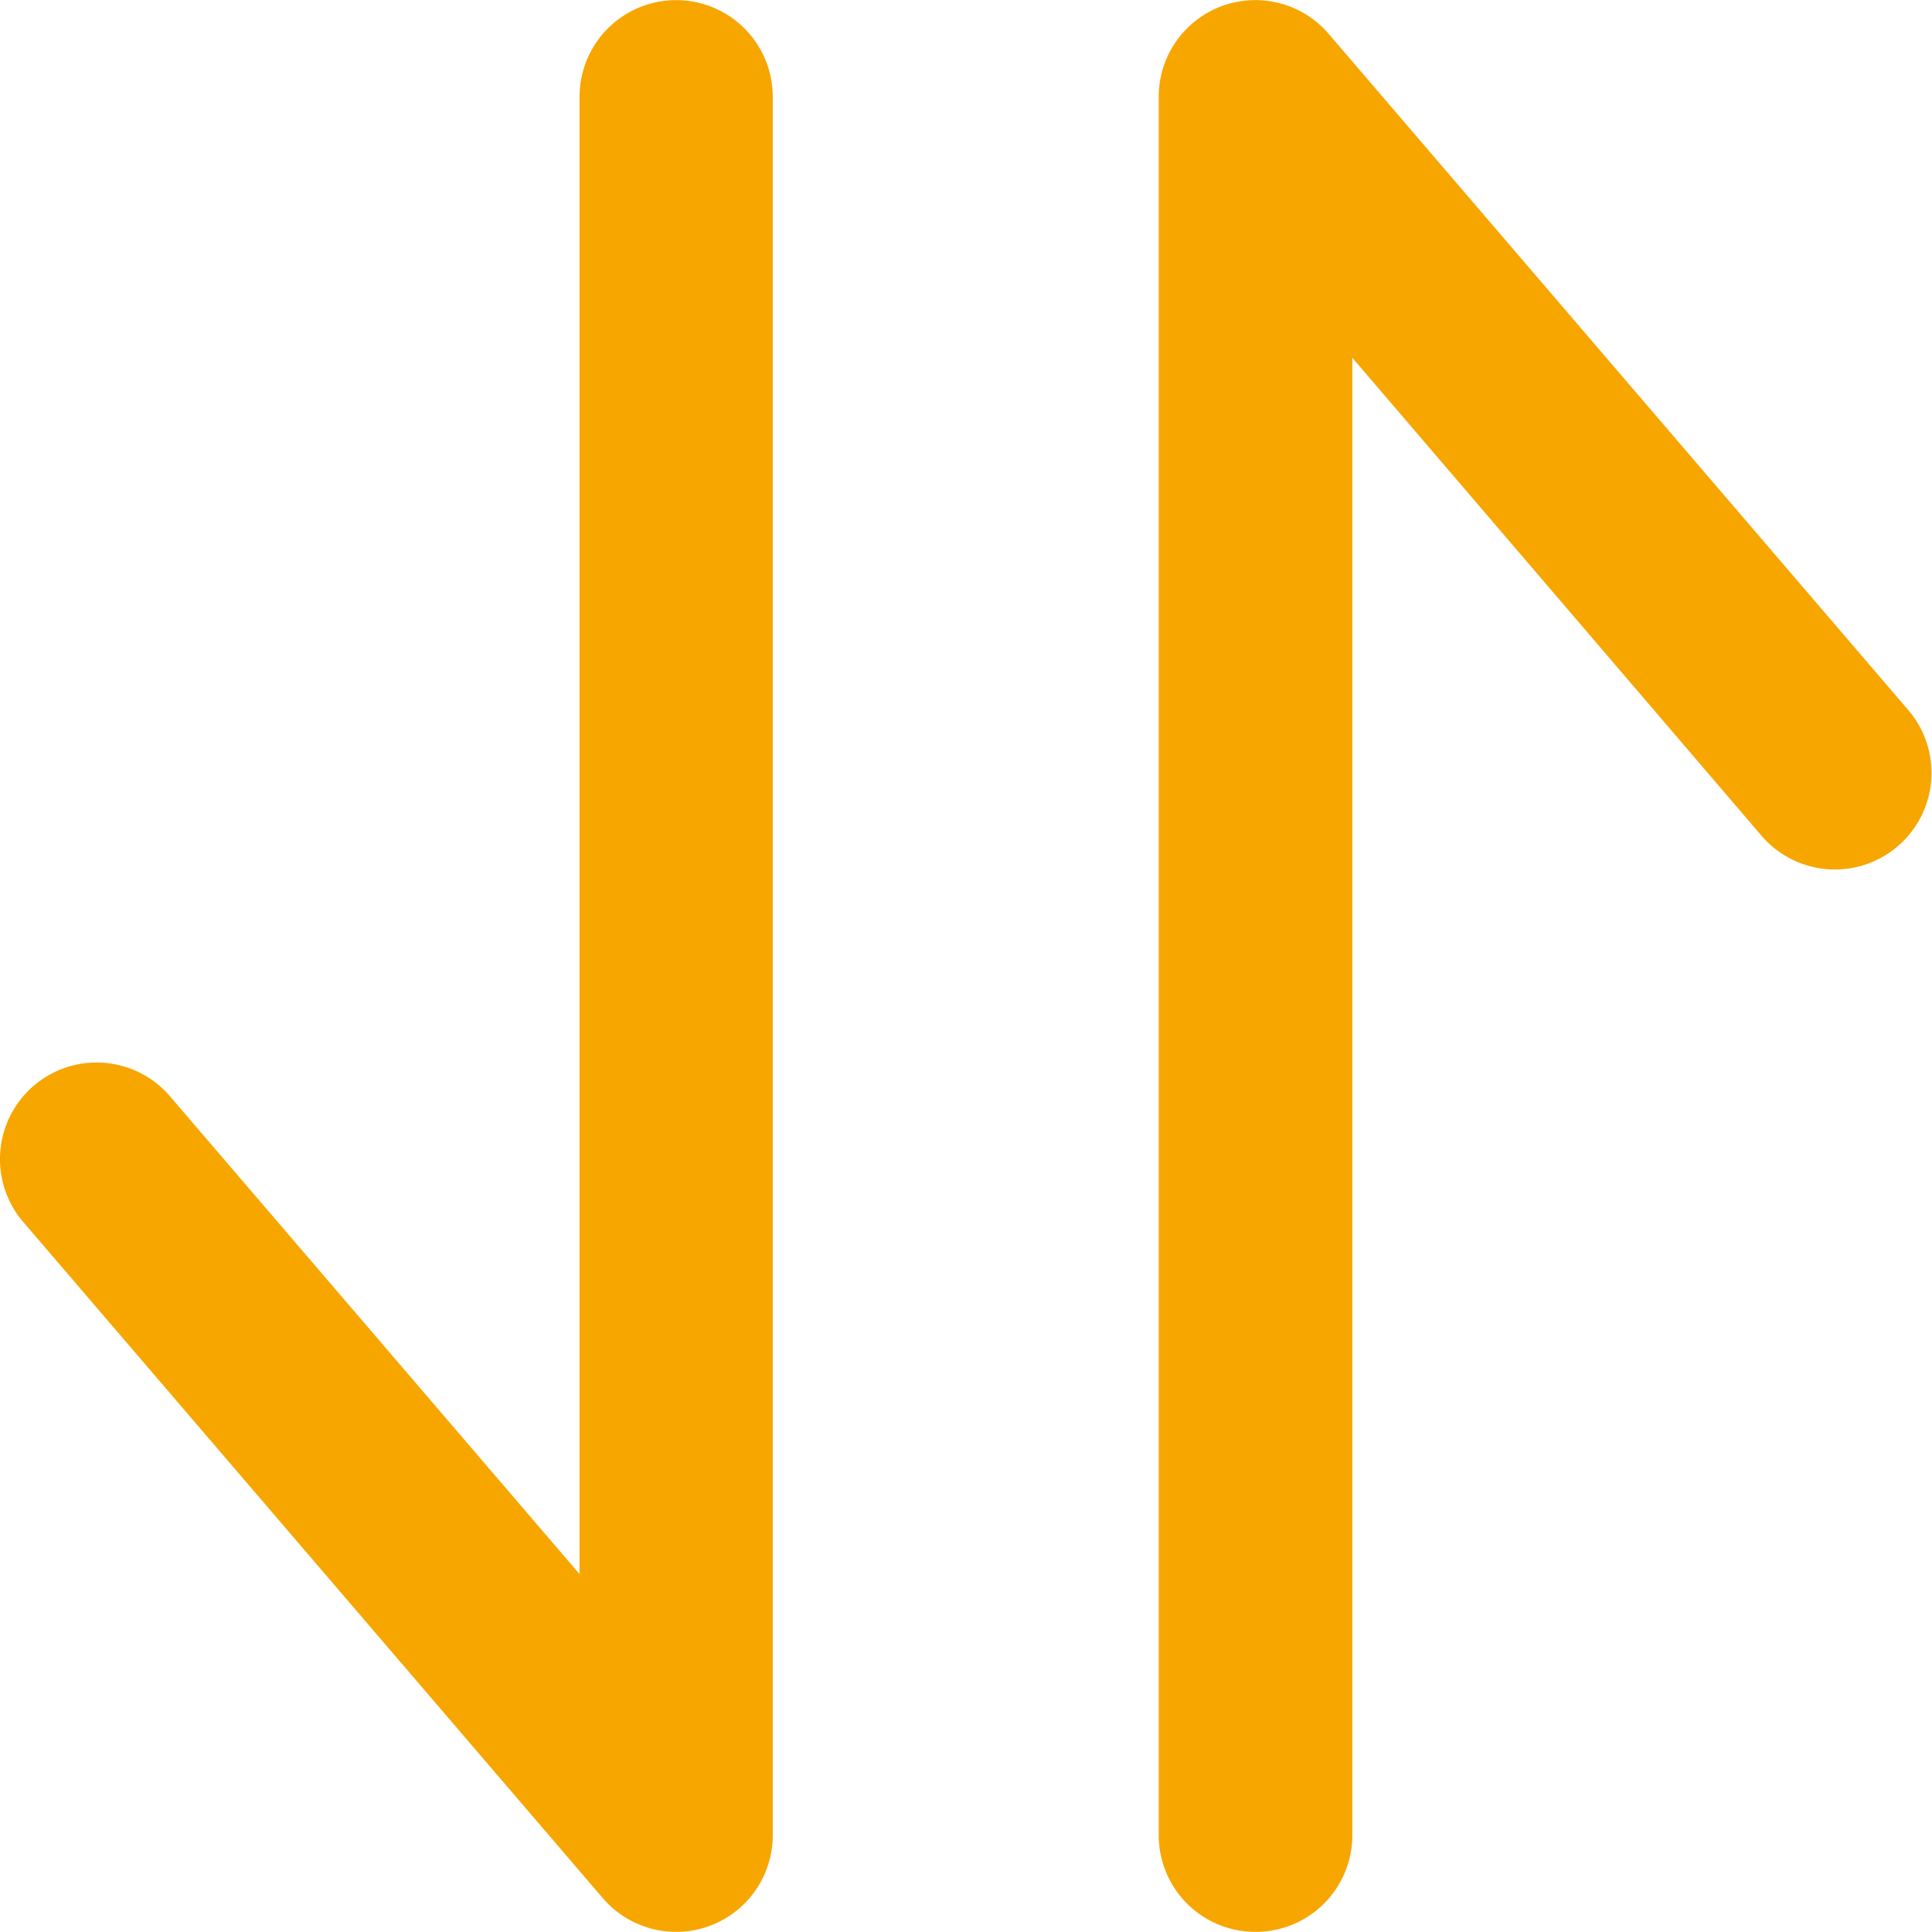 <svg xmlns="http://www.w3.org/2000/svg" width="14.721" height="14.72" viewBox="0 0 14.721 14.72">
  <g id="_18826530651641180048" data-name="18826530651641180048" transform="translate(0 0)">
    <path id="Path_9033" data-name="Path 9033" d="M47.816,57.4a.736.736,0,0,1-.559-.257l-4.416-5.152a.736.736,0,0,1,1.118-.958l3.121,3.641V43.417a.736.736,0,0,1,1.472,0V56.664a.736.736,0,0,1-.736.736Z" transform="translate(-42.664 -42.68)" fill="#f7a600"/>
    <path id="Path_9034" data-name="Path 9034" d="M299.4,57.394a.736.736,0,0,1-.736-.736V43.411a.736.736,0,0,1,1.295-.479l4.416,5.152a.736.736,0,1,1-1.118.958L300.139,45.4V56.658a.736.736,0,0,1-.736.736Z" transform="translate(-289.835 -42.674)" fill="#f7a600"/>
  </g>
</svg>
